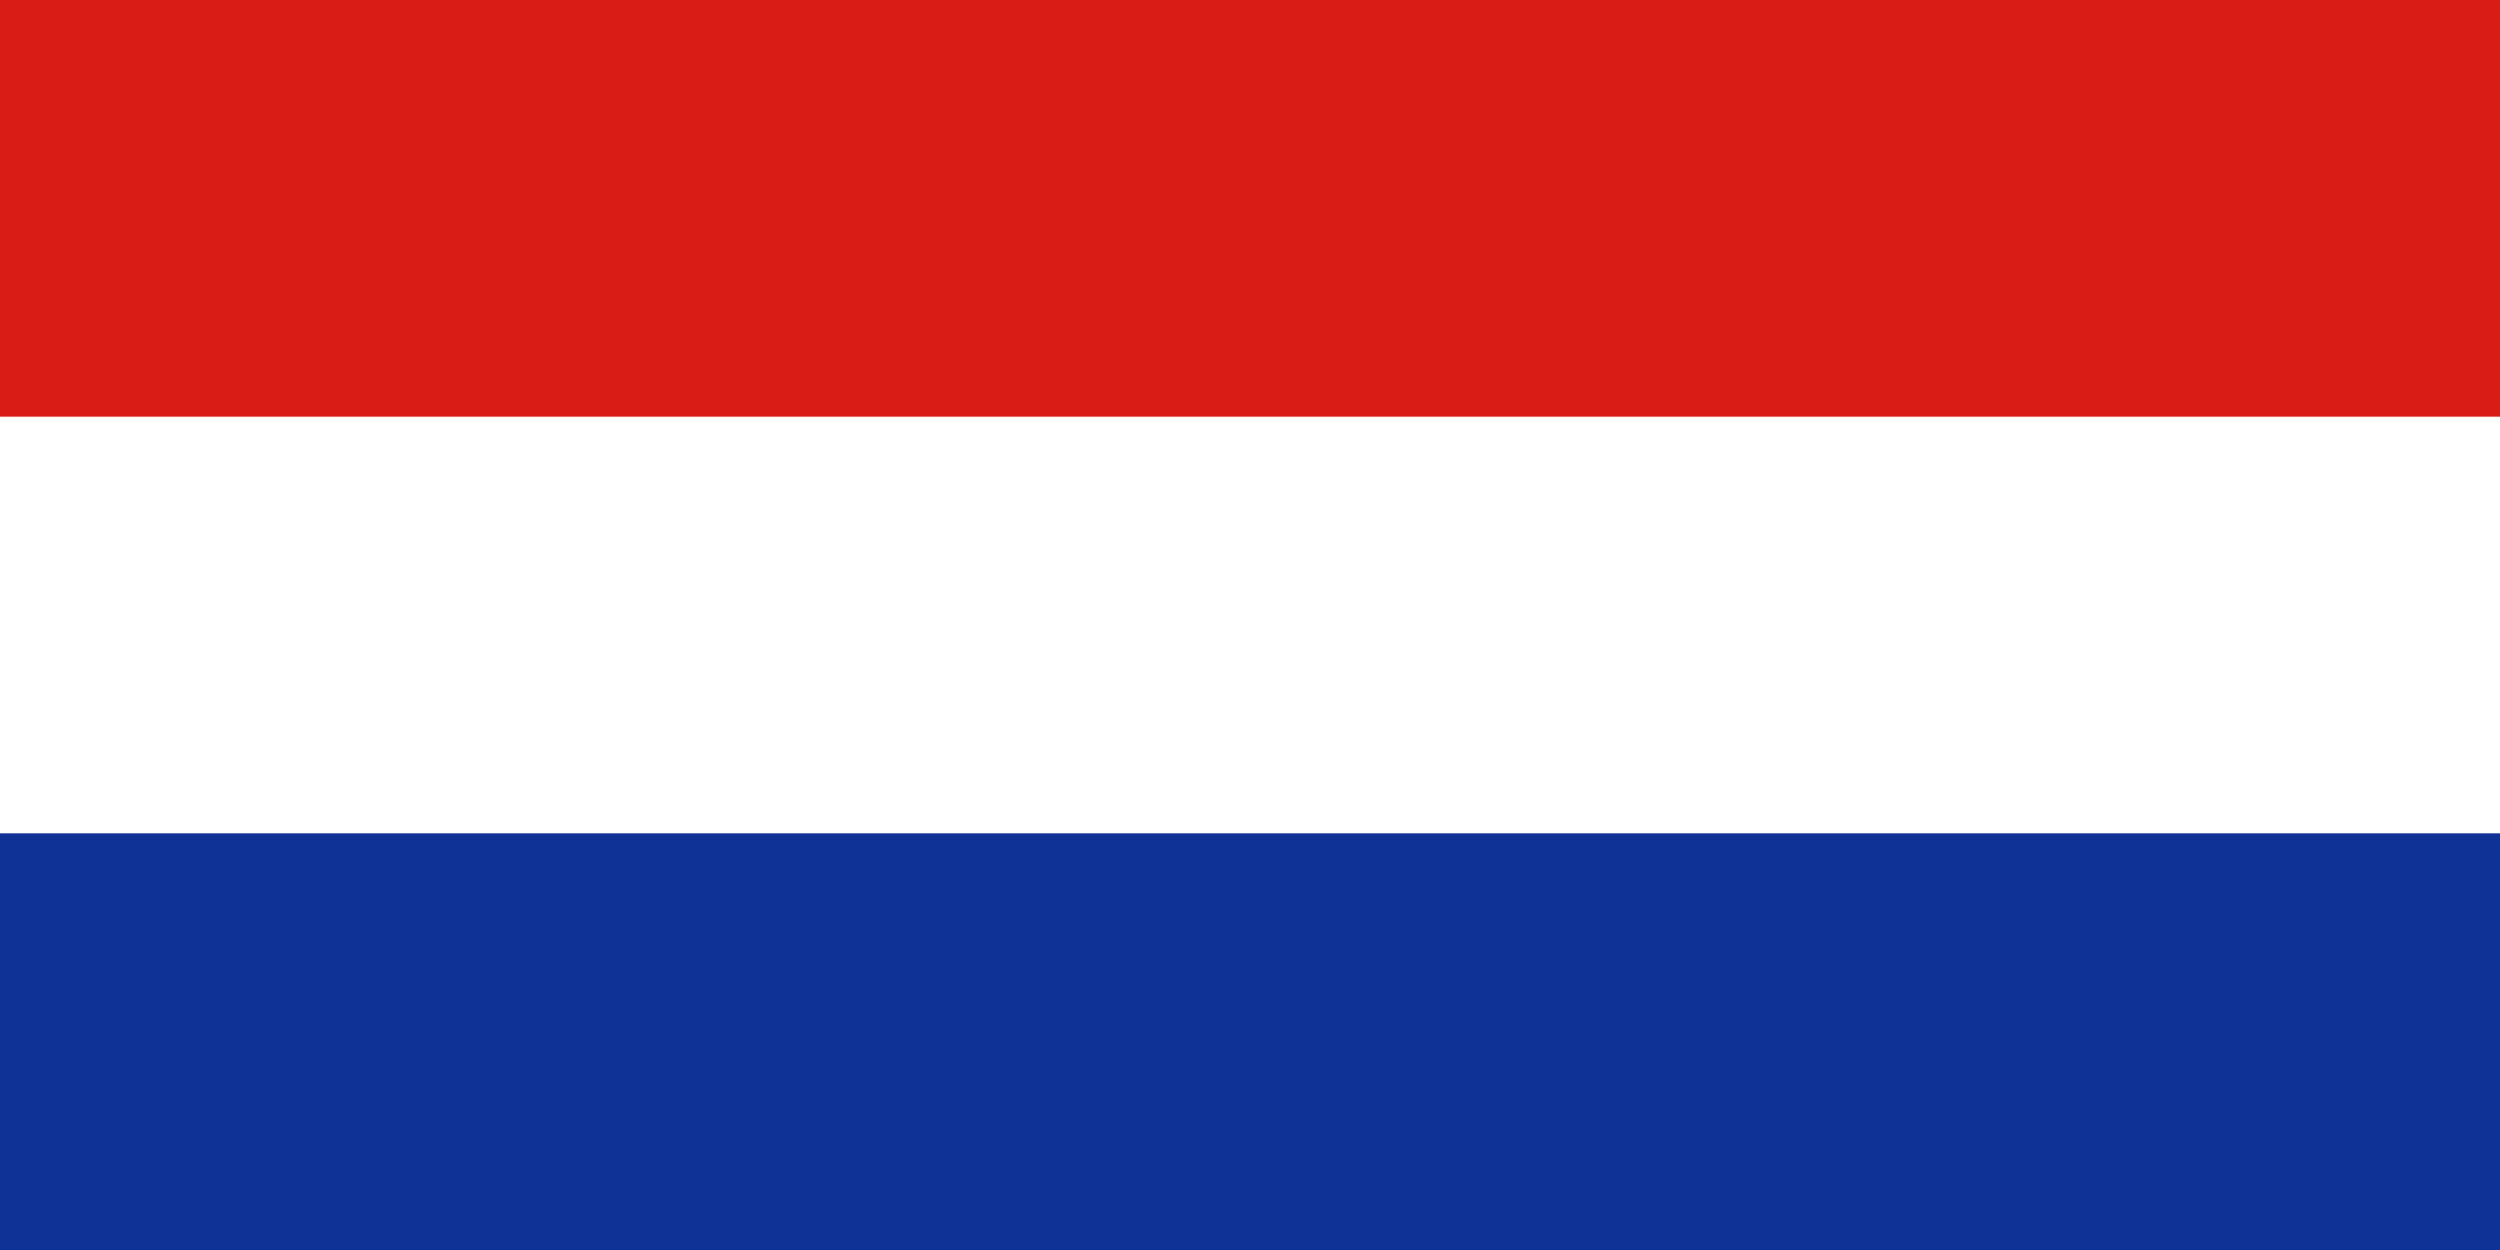 <svg width="240" height="120" viewBox="0 0 240 120" fill="none" xmlns="http://www.w3.org/2000/svg">
<rect x="0" y="0" width="240" height="120" fill="#808080" stroke="none"/>
<g clip-path="url(#clip0_307_33372)">
<path d="M0 0H240V120H0V0Z" fill="#0F3296"/>
<path d="M0 0H240V80H0V0Z" fill="white"/>
<path d="M0 0H240V40H0V0Z" fill="#D91C16"/>
</g>
<defs>
<clipPath id="clip0_307_33372">
<rect width="240" height="120" fill="white"/>
</clipPath>
</defs>
</svg>
